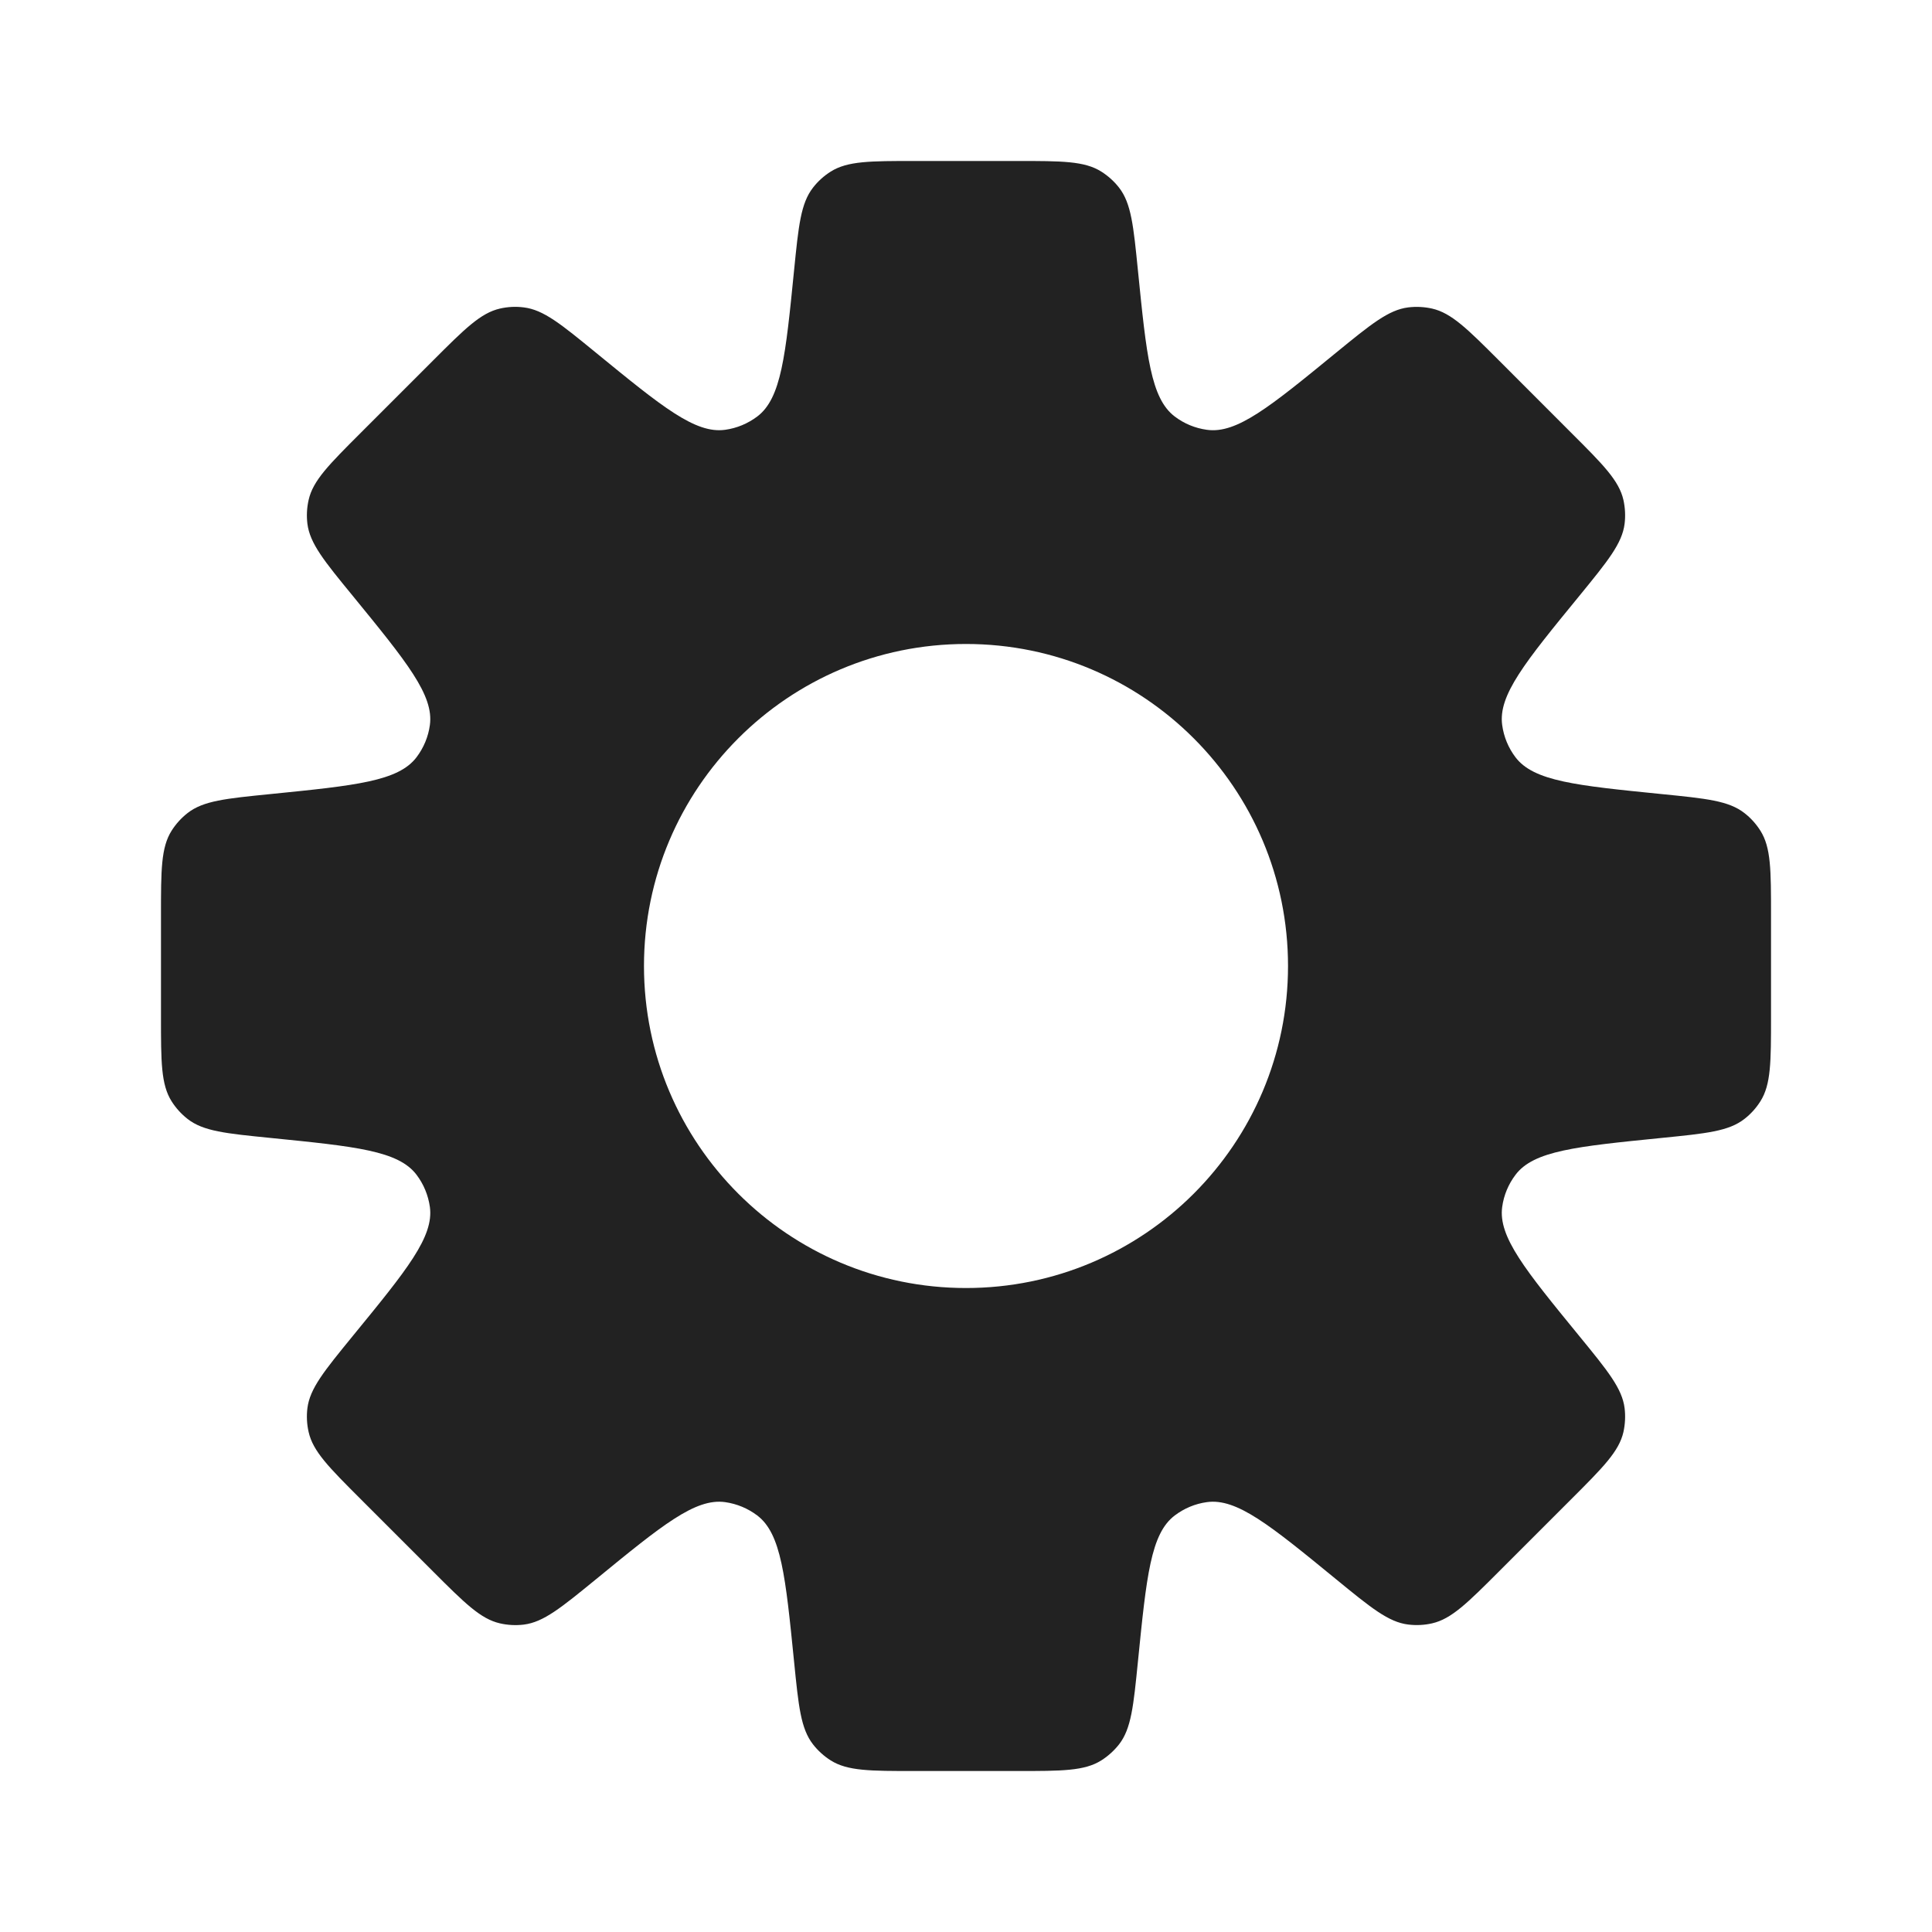 <svg width="28" height="28" viewBox="0 0 28 28" fill="none" xmlns="http://www.w3.org/2000/svg">
<path fill-rule="evenodd" clip-rule="evenodd" d="M16.218 2.719C16.395 2.947 16.427 3.272 16.492 3.922C16.616 5.156 16.677 5.773 17.026 6.037C17.162 6.14 17.322 6.206 17.491 6.229C17.924 6.29 18.404 5.897 19.364 5.111C19.87 4.698 20.123 4.491 20.409 4.455C20.524 4.441 20.641 4.447 20.754 4.472C21.036 4.536 21.267 4.767 21.729 5.229L22.771 6.272C23.233 6.733 23.464 6.964 23.528 7.246C23.553 7.359 23.559 7.476 23.545 7.591C23.509 7.877 23.302 8.13 22.889 8.636C22.103 9.596 21.71 10.076 21.771 10.509C21.794 10.678 21.86 10.838 21.963 10.974C22.227 11.323 22.844 11.384 24.078 11.508C24.729 11.573 25.053 11.605 25.281 11.783C25.373 11.854 25.451 11.941 25.513 12.039C25.667 12.283 25.667 12.61 25.667 13.263V14.737C25.667 15.39 25.667 15.717 25.513 15.961C25.451 16.059 25.373 16.146 25.281 16.217C25.053 16.395 24.729 16.427 24.079 16.492C22.845 16.616 22.227 16.677 21.964 17.026C21.861 17.162 21.794 17.322 21.771 17.491C21.711 17.924 22.104 18.404 22.889 19.364C23.302 19.869 23.509 20.122 23.545 20.408C23.559 20.523 23.553 20.64 23.528 20.754C23.464 21.035 23.233 21.266 22.771 21.728L21.729 22.77C21.267 23.232 21.036 23.463 20.754 23.527C20.641 23.553 20.524 23.558 20.409 23.544C20.123 23.509 19.87 23.302 19.364 22.888L19.364 22.888C18.404 22.102 17.924 21.71 17.491 21.77C17.322 21.793 17.162 21.86 17.026 21.963C16.677 22.226 16.616 22.843 16.492 24.078C16.427 24.728 16.395 25.053 16.218 25.281C16.146 25.372 16.059 25.451 15.961 25.513C15.717 25.667 15.39 25.667 14.737 25.667H13.263C12.61 25.667 12.283 25.667 12.039 25.513C11.941 25.451 11.854 25.372 11.783 25.281C11.605 25.053 11.573 24.728 11.508 24.078C11.384 22.844 11.323 22.227 10.974 21.963C10.838 21.86 10.678 21.794 10.509 21.77C10.076 21.71 9.596 22.103 8.636 22.889C8.13 23.302 7.878 23.509 7.591 23.545C7.476 23.559 7.359 23.553 7.246 23.527C6.965 23.463 6.734 23.233 6.272 22.771L5.229 21.728C4.767 21.266 4.536 21.035 4.473 20.754C4.447 20.641 4.441 20.524 4.455 20.409C4.491 20.122 4.698 19.87 5.111 19.364L5.111 19.364C5.897 18.404 6.29 17.924 6.23 17.491C6.206 17.322 6.14 17.162 6.037 17.026C5.773 16.677 5.156 16.616 3.922 16.492H3.922C3.272 16.427 2.947 16.395 2.719 16.217C2.628 16.146 2.549 16.059 2.487 15.961C2.333 15.717 2.333 15.39 2.333 14.737V13.263C2.333 12.61 2.333 12.283 2.487 12.039C2.549 11.941 2.628 11.854 2.719 11.783C2.947 11.605 3.272 11.573 3.922 11.508C5.157 11.384 5.774 11.322 6.037 10.974C6.14 10.838 6.207 10.678 6.23 10.509C6.29 10.076 5.897 9.596 5.112 8.635C4.698 8.13 4.491 7.877 4.455 7.59C4.441 7.475 4.447 7.359 4.473 7.245C4.536 6.964 4.768 6.733 5.23 6.271L5.23 6.271L6.272 5.229L6.272 5.229C6.734 4.767 6.965 4.536 7.246 4.472C7.359 4.446 7.476 4.44 7.591 4.455C7.878 4.49 8.13 4.697 8.636 5.111C9.596 5.896 10.076 6.289 10.509 6.229C10.678 6.206 10.838 6.139 10.975 6.036C11.323 5.773 11.385 5.156 11.508 3.921C11.573 3.272 11.605 2.947 11.783 2.719C11.854 2.627 11.941 2.549 12.039 2.487C12.283 2.333 12.61 2.333 13.263 2.333H14.737C15.39 2.333 15.717 2.333 15.961 2.487C16.059 2.549 16.146 2.627 16.218 2.719ZM14 18.667C16.578 18.667 18.667 16.577 18.667 14C18.667 11.423 16.578 9.333 14 9.333C11.423 9.333 9.333 11.423 9.333 14C9.333 16.577 11.423 18.667 14 18.667Z" fill="#222222"/>
</svg>
